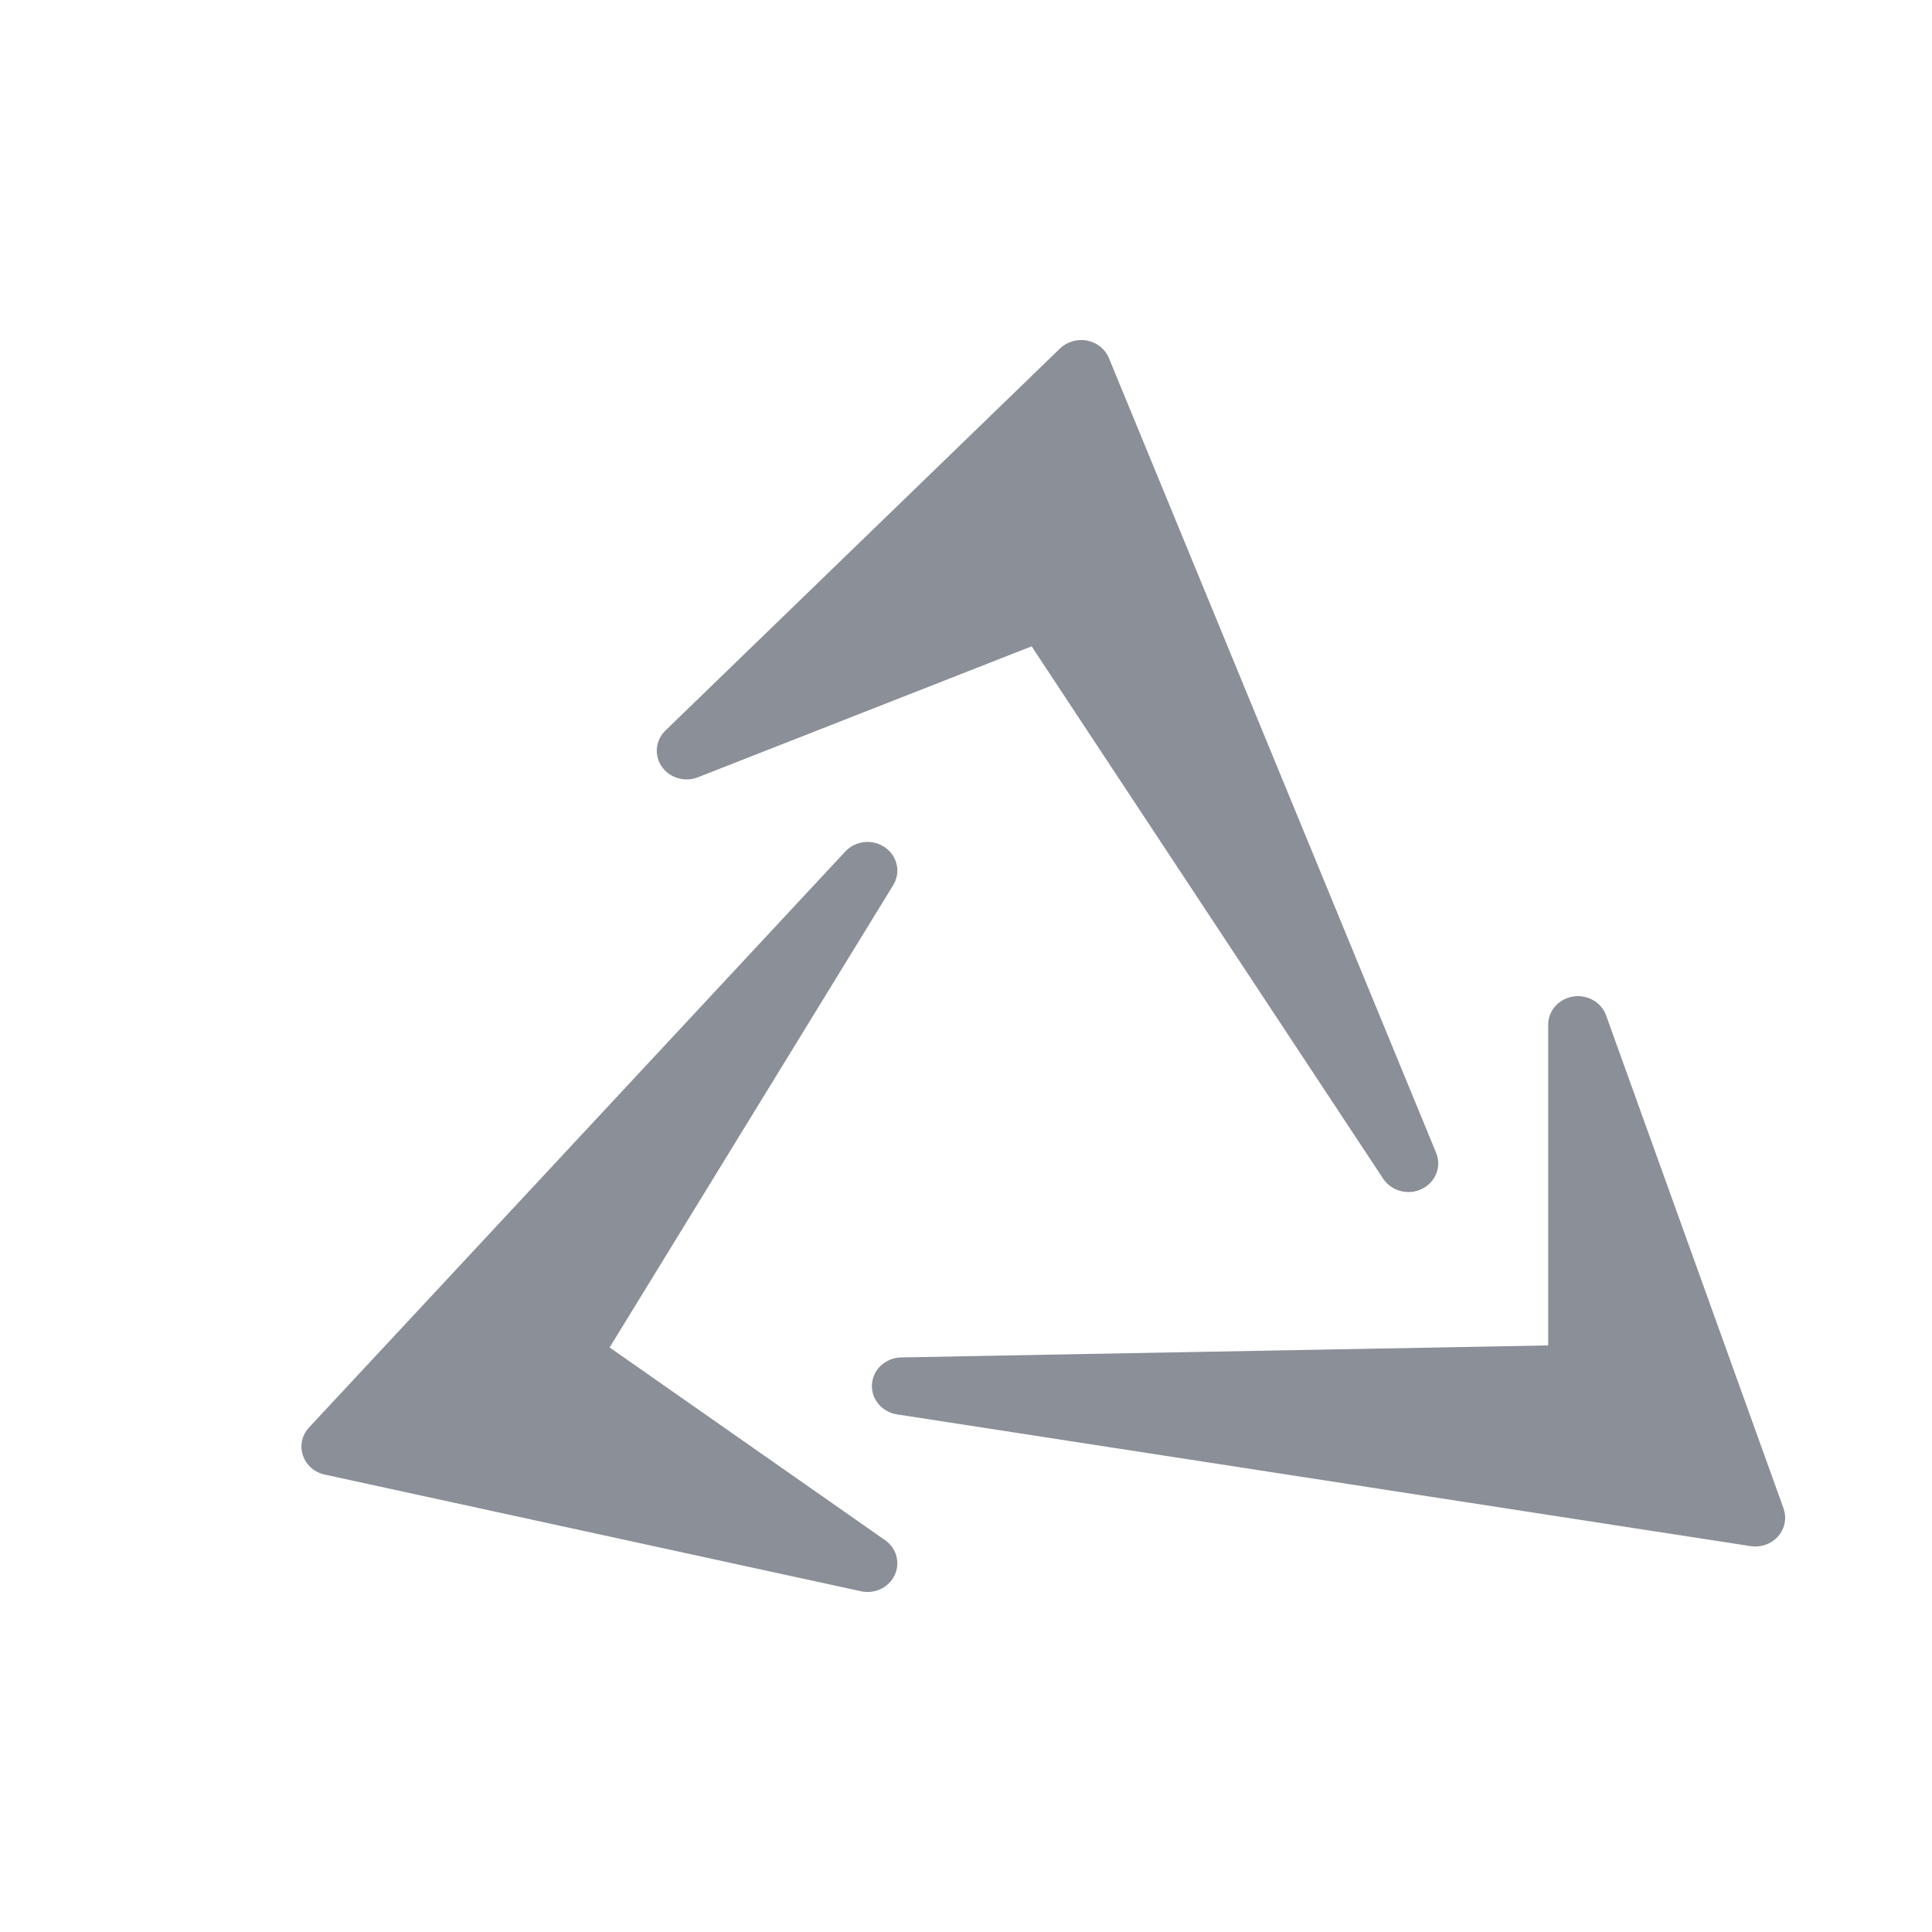 <svg width="25" height="25" viewBox="0 0 25 25" fill="none" xmlns="http://www.w3.org/2000/svg">
<path fill-rule="evenodd" clip-rule="evenodd" d="M14.257 4.672C14.222 4.587 14.143 4.524 14.048 4.505C13.953 4.487 13.854 4.516 13.786 4.581L8.68 9.525C8.585 9.617 8.572 9.76 8.648 9.866C8.724 9.973 8.869 10.014 8.994 9.965L13.388 8.241L17.982 15.198C18.061 15.316 18.221 15.359 18.353 15.296C18.485 15.233 18.545 15.086 18.491 14.956L14.257 4.672ZM11.473 11.401C11.547 11.281 11.512 11.127 11.393 11.046C11.274 10.964 11.108 10.982 11.011 11.087L4.071 18.541C4.005 18.612 3.983 18.712 4.014 18.802C4.045 18.893 4.124 18.962 4.222 18.983L11.162 20.493C11.294 20.522 11.429 20.459 11.485 20.342C11.542 20.226 11.505 20.088 11.396 20.012L7.754 17.464L11.473 11.401ZM20.689 13.174C20.644 13.048 20.51 12.972 20.372 12.994C20.234 13.015 20.133 13.128 20.133 13.261V17.508L11.663 17.665C11.515 17.668 11.393 17.777 11.383 17.917C11.373 18.056 11.476 18.18 11.622 18.203L22.668 19.908C22.767 19.923 22.868 19.888 22.932 19.816C22.997 19.743 23.017 19.643 22.985 19.553L20.689 13.174Z" fill="#8A8F98" stroke="#8A8F98" stroke-width="0.2" stroke-linecap="round" stroke-linejoin="round"/>
</svg>
